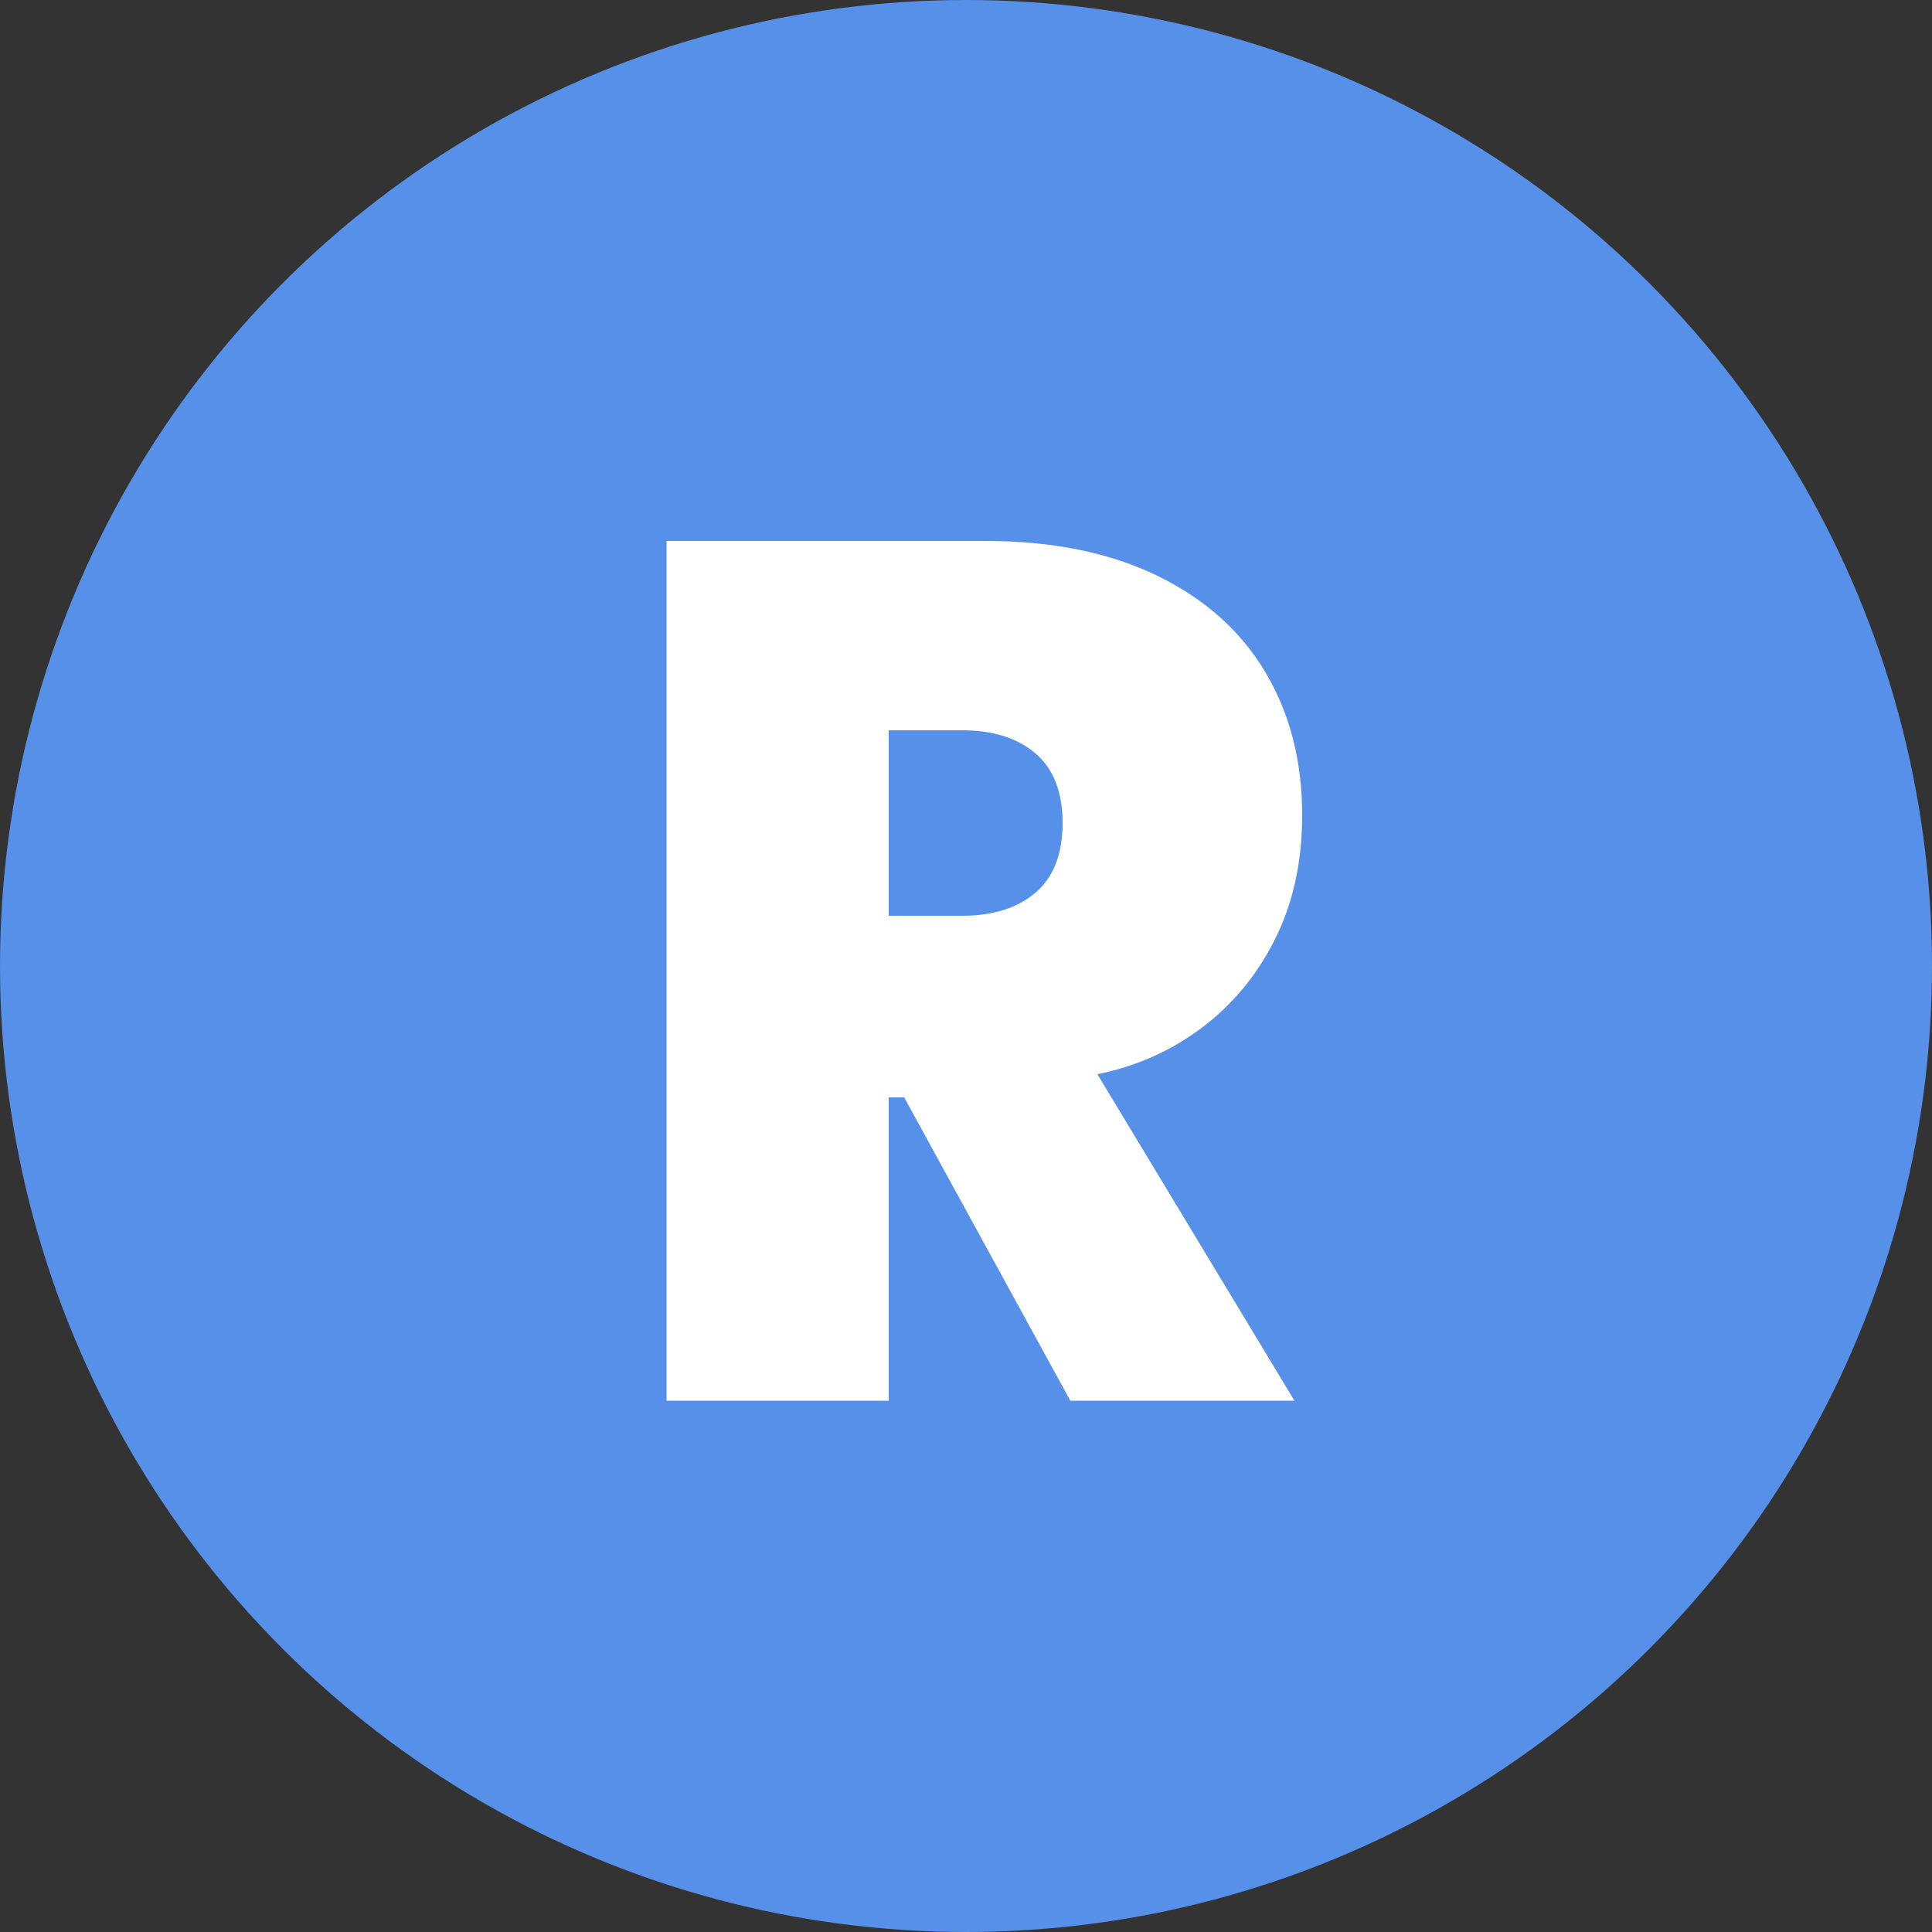 <svg width="40" height="40" viewBox="0 0 40 40" fill="none" xmlns="http://www.w3.org/2000/svg">
	<rect x="0" y="0" width="40" height="40" fill="#333333" stroke="none"/>
	<circle cx="20" cy="20" r="20" fill="#5690E8" />
	<path d="M13.8 29V11.2H20.4C21.787 11.2 22.973 11.44 23.96 11.92C24.947 12.4 25.693 13.067 26.2 13.92C26.707 14.773 26.96 15.76 26.96 16.88C26.96 17.84 26.773 18.693 26.4 19.44C26.027 20.187 25.52 20.8 24.88 21.28C24.24 21.76 23.52 22.08 22.72 22.24L26.8 29H22.16L18.72 22.72H18.4V29H13.8ZM18.4 18.96H19.92C20.56 18.96 21.067 18.8 21.44 18.48C21.813 18.16 22 17.68 22 17.04C22 16.4 21.813 15.92 21.44 15.6C21.067 15.28 20.56 15.12 19.92 15.12H18.4V18.96Z" fill="white" />
</svg>
